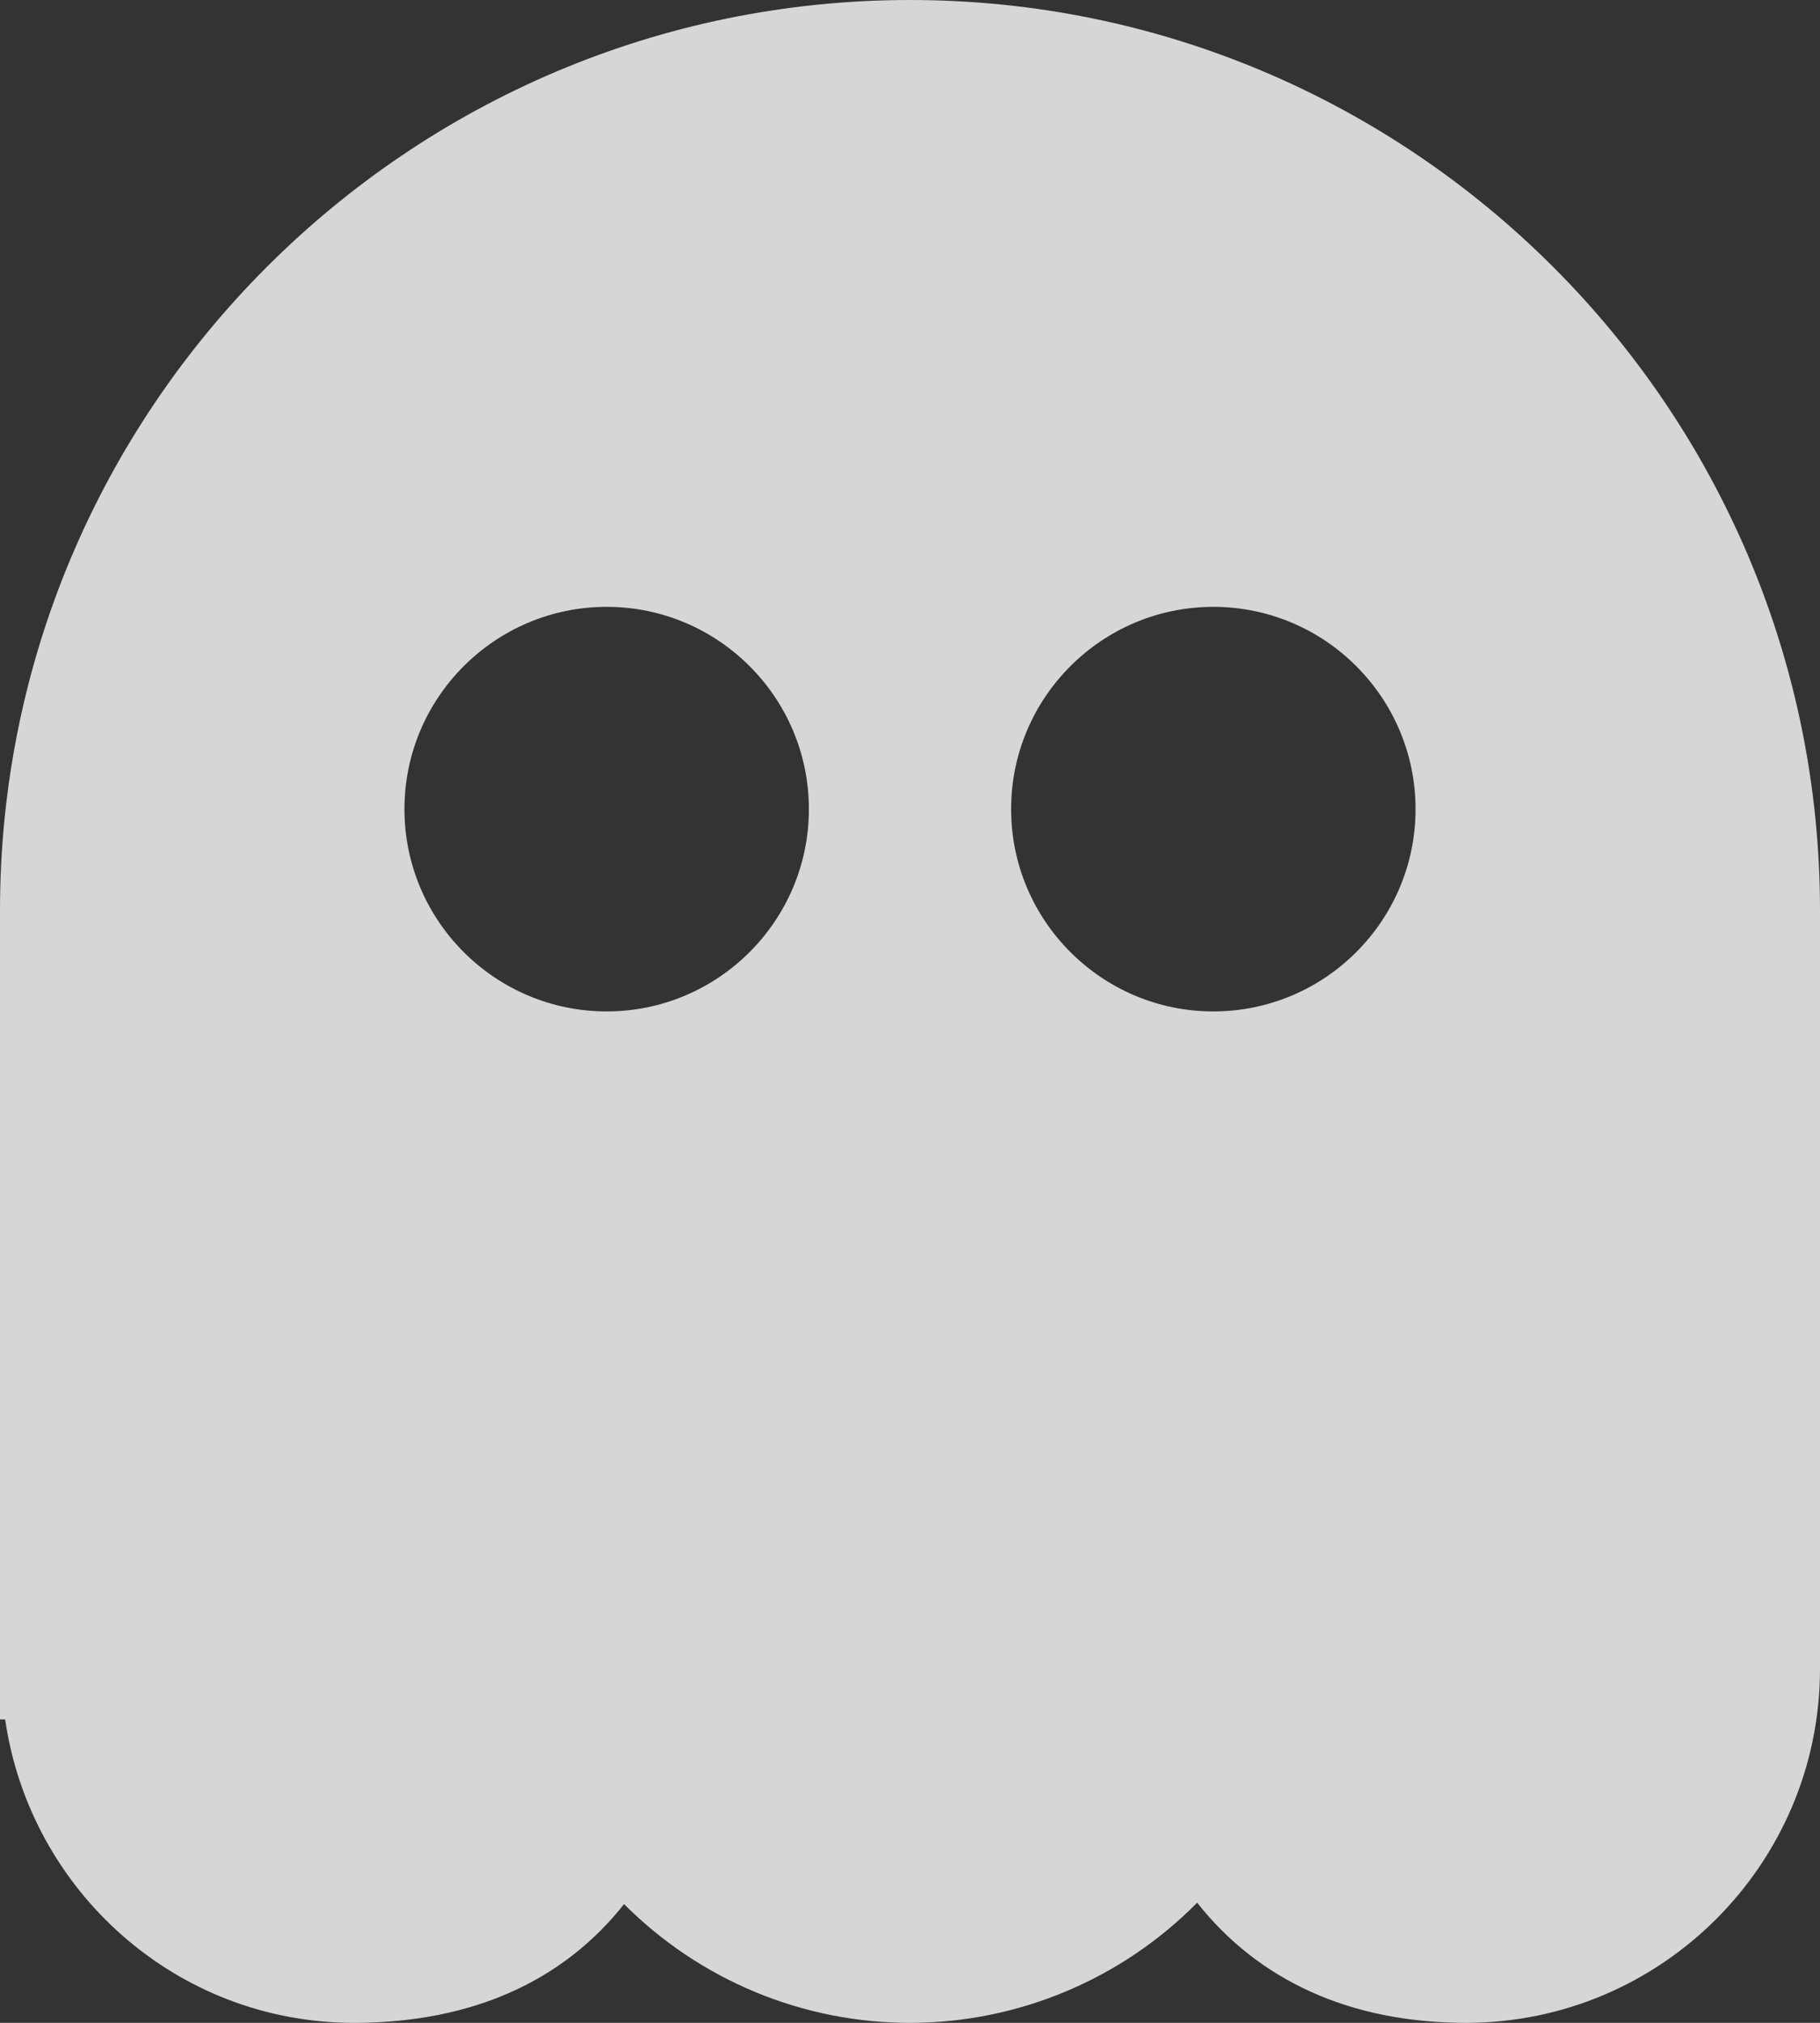 <svg width="18" height="20" viewBox="0 0 18 20" fill="none" xmlns="http://www.w3.org/2000/svg">
<rect x="0" y="0" width="18" height="20" fill="#333333" stroke="none"/>
<path d="M0 9V17H0.051C0.296 18.692 1.741 20 3.5 20C4.674 20 5.574 19.583 6.172 18.826C6.544 19.199 6.986 19.495 7.473 19.697C7.96 19.898 8.482 20.002 9.009 20C9.536 19.999 10.057 19.893 10.543 19.689C11.029 19.485 11.47 19.187 11.84 18.812C12.441 19.574 13.344 20 14.5 20C16.43 20 18 18.43 18 16.5V9C18 4.038 13.963 0 9 0C4.037 0 0 4.038 0 9ZM6 10C4.897 10 4 9.103 4 8C4 6.897 4.897 6 6 6C7.103 6 8 6.897 8 8C8 9.103 7.103 10 6 10ZM12 6C13.103 6 14 6.897 14 8C14 9.103 13.103 10 12 10C10.897 10 10 9.103 10 8C10 6.897 10.897 6 12 6Z" fill="white" fill-opacity="0.8"/>
</svg>
